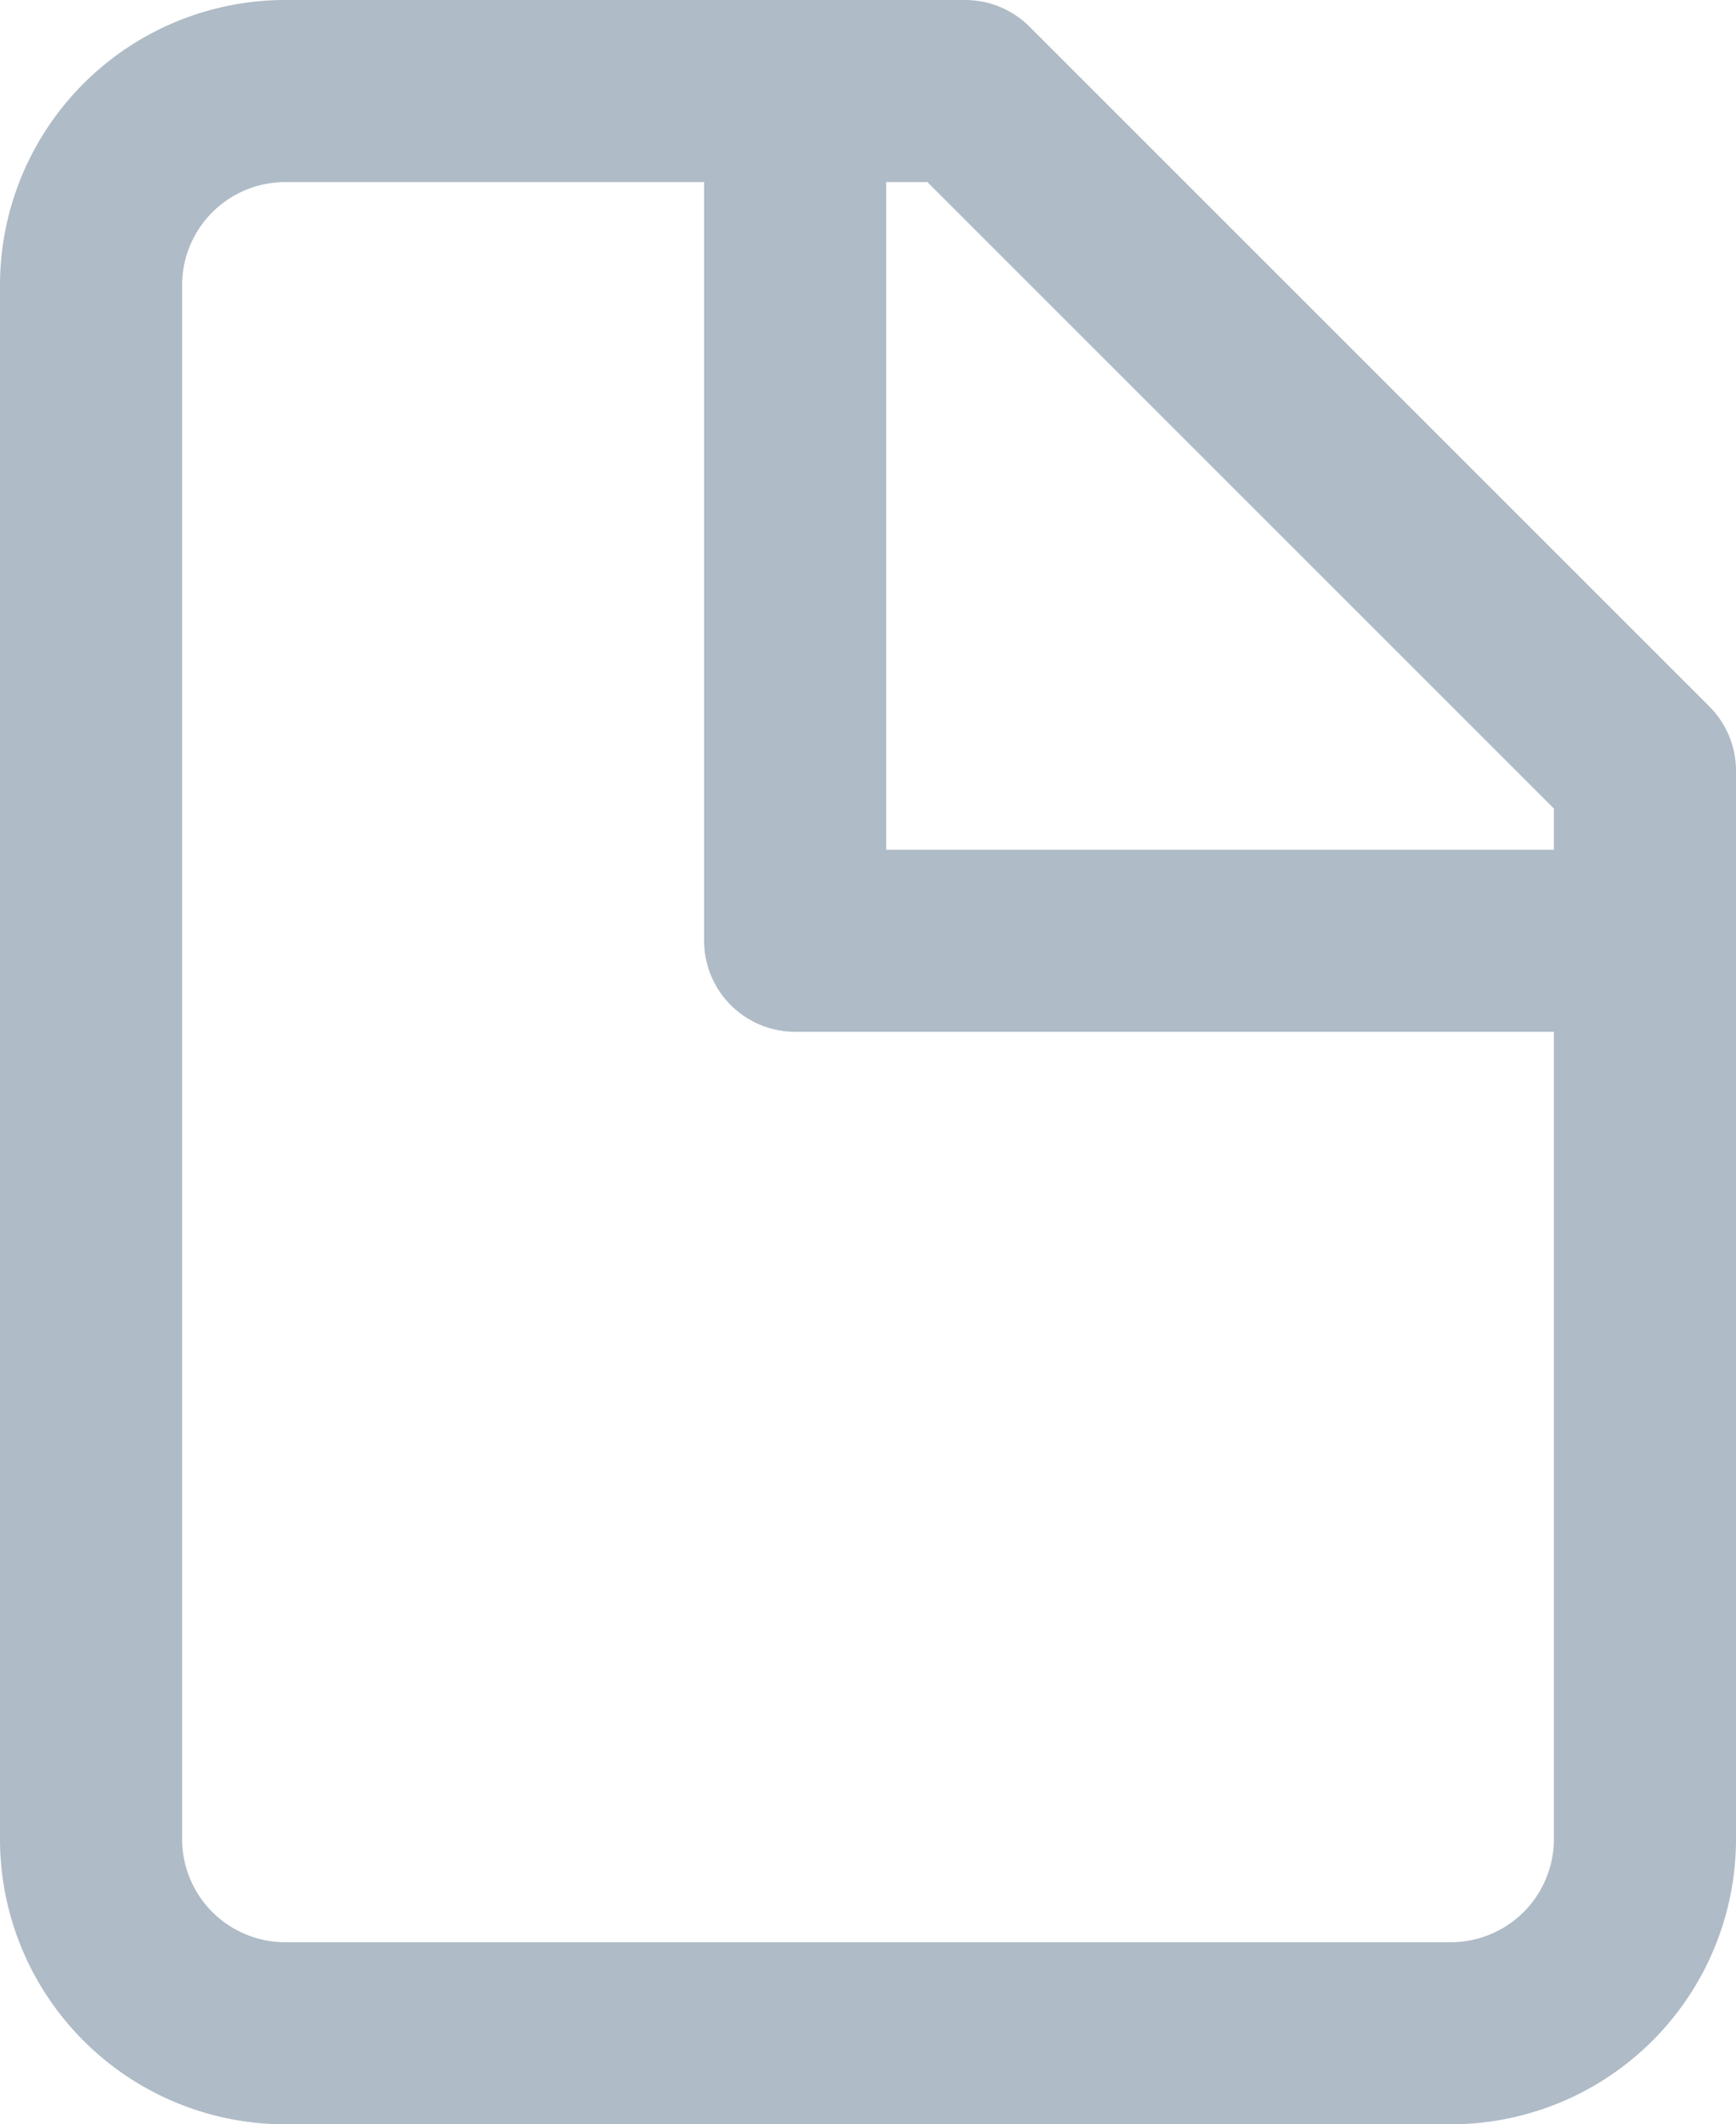 <svg xmlns="http://www.w3.org/2000/svg" width="14.3" height="17.5" viewBox="0 0 14.3 17.5">
  <g id="file" transform="translate(-3.25 -1.25)">
    <path id="Caminho_71" data-name="Caminho 71" d="M11.2,2H5.6A1.6,1.6,0,0,0,4,3.6V16.4A1.6,1.6,0,0,0,5.6,18h9.6a1.6,1.6,0,0,0,1.6-1.6V7.6Z" fill="none" stroke="#afbbc6" stroke-linecap="round" stroke-linejoin="round" stroke-width="1.5"/>
    <path id="Caminho_72" data-name="Caminho 72" d="M13,2V9h7" transform="translate(-3.2)" fill="none" stroke="#afbbc6" stroke-linecap="round" stroke-linejoin="round" stroke-width="1.5"/>
  </g>
</svg>
